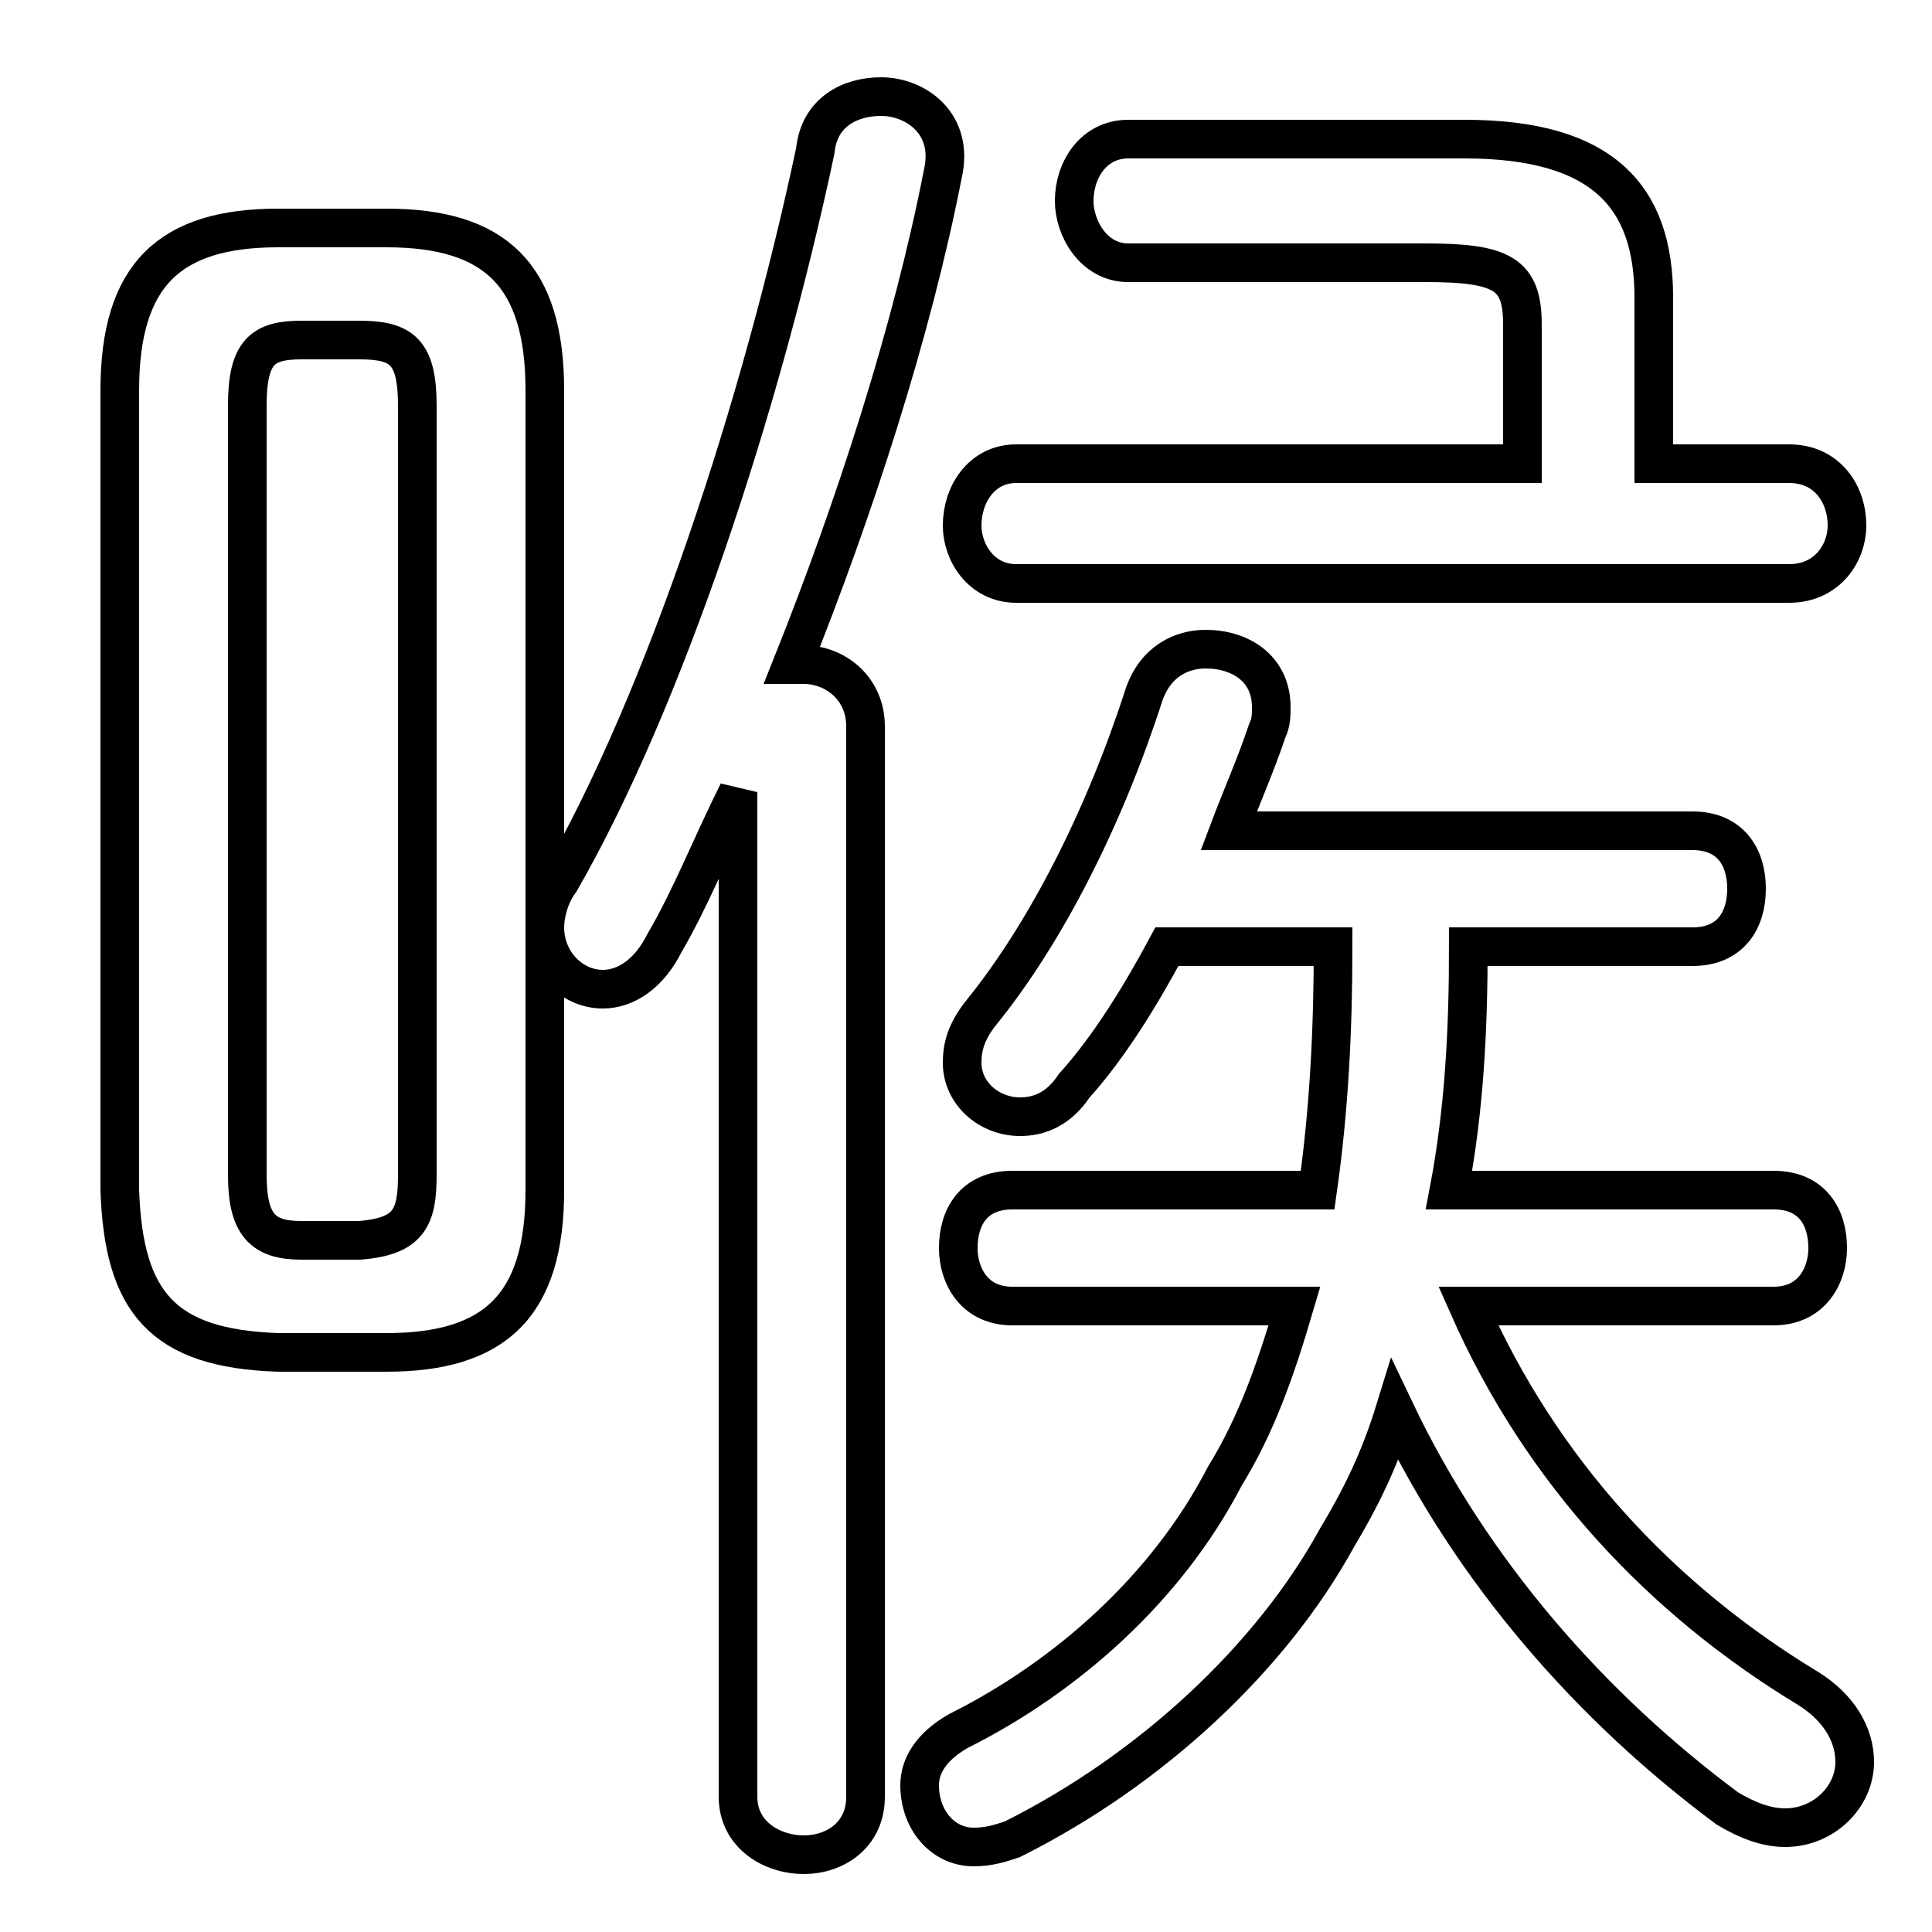 <svg xmlns="http://www.w3.org/2000/svg" viewBox="0 -44.0 50.0 50.0">
    <rect x="0" y="-44.0" width="50.0" height="50.0" fill="#808080" stroke="none"/>
    <g transform="scale(1, -1)">
        <!-- ボディの枠 -->
        <rect x="0" y="-6.0" width="50.0" height="50.0"
            stroke="white" fill="white"/>
        <!-- グリフ座標系の原点 -->
        <circle cx="0" cy="0" r="5" fill="white"/>
        <!-- グリフのアウトライン -->
        <g style="fill:none;stroke:#000000;stroke-width:1;">
<path d="M 34.5 19.5 C 34.5 17.4 34.4 15.3 34.1 13.2 L 26.2 13.2 C 25.2 13.2 24.8 12.5 24.8 11.7 C 24.8 11.0 25.2 10.2 26.2 10.2 L 33.5 10.2 C 33.0 8.5 32.5 7.1 31.7 5.8 C 30.2 2.9 27.6 0.6 24.8 -0.8 C 24.1 -1.2 23.8 -1.7 23.8 -2.2 C 23.8 -3.1 24.4 -3.8 25.2 -3.8 C 25.6 -3.8 25.9 -3.7 26.2 -3.6 C 29.8 -1.8 32.9 1.1 34.6 4.2 C 35.2 5.2 35.7 6.2 36.1 7.5 C 38.1 3.3 41.2 -0.2 44.7 -2.8 C 45.2 -3.1 45.7 -3.3 46.2 -3.3 C 47.2 -3.3 48.0 -2.5 48.0 -1.6 C 48.0 -0.9 47.6 -0.2 46.8 0.3 C 43.0 2.6 39.9 5.9 38.0 10.2 L 45.9 10.2 C 46.9 10.2 47.3 11.0 47.3 11.7 C 47.3 12.5 46.9 13.2 45.9 13.2 L 37.5 13.2 C 37.9 15.3 38.0 17.4 38.0 19.5 L 43.8 19.5 C 44.8 19.5 45.2 20.2 45.2 21.0 C 45.2 21.8 44.8 22.5 43.8 22.5 L 31.8 22.5 C 32.1 23.3 32.5 24.2 32.8 25.1 C 32.9 25.3 32.9 25.5 32.9 25.7 C 32.9 26.7 32.1 27.2 31.2 27.2 C 30.6 27.2 29.9 26.9 29.6 26.0 C 28.6 22.9 27.1 19.9 25.4 17.8 C 25.0 17.3 24.9 16.9 24.9 16.5 C 24.9 15.7 25.6 15.1 26.4 15.1 C 26.9 15.1 27.4 15.3 27.8 15.9 C 28.7 16.9 29.5 18.2 30.2 19.5 Z M 7.8 11.9 C 6.8 11.9 6.4 12.3 6.4 13.6 L 6.4 33.5 C 6.4 34.9 6.8 35.2 7.8 35.2 L 9.3 35.2 C 10.4 35.2 10.8 34.9 10.8 33.5 L 10.8 13.6 C 10.8 12.5 10.6 12.0 9.3 11.9 Z M 42.8 32.0 L 42.8 36.3 C 42.8 38.9 41.5 40.4 37.9 40.4 L 29.2 40.4 C 28.3 40.4 27.8 39.6 27.8 38.8 C 27.8 38.1 28.3 37.2 29.2 37.2 L 36.9 37.2 C 38.9 37.2 39.4 36.9 39.4 35.6 L 39.4 32.0 L 26.3 32.0 C 25.4 32.0 24.9 31.2 24.9 30.4 C 24.9 29.7 25.4 28.9 26.3 28.9 L 46.3 28.9 C 47.3 28.9 47.8 29.7 47.8 30.4 C 47.8 31.2 47.3 32.0 46.3 32.0 Z M 10.0 9.0 C 12.8 9.0 14.1 10.2 14.1 13.2 L 14.1 33.9 C 14.1 36.9 12.8 38.1 10.0 38.1 L 7.2 38.1 C 4.4 38.1 3.1 36.9 3.1 33.9 L 3.1 13.2 C 3.2 10.3 4.2 9.1 7.2 9.0 Z M 19.1 -2.5 C 19.1 -3.5 20.0 -4.0 20.8 -4.0 C 21.6 -4.0 22.4 -3.5 22.4 -2.5 L 22.4 25.2 C 22.4 26.2 21.6 26.8 20.8 26.8 C 20.7 26.8 20.6 26.8 20.5 26.8 C 22.1 30.8 23.6 35.4 24.4 39.5 C 24.7 40.8 23.7 41.5 22.8 41.5 C 22.0 41.5 21.2 41.1 21.1 40.1 C 19.7 33.5 17.2 25.9 14.5 21.2 C 14.2 20.8 14.1 20.3 14.1 20.0 C 14.1 19.1 14.8 18.4 15.6 18.4 C 16.2 18.4 16.8 18.8 17.2 19.6 C 17.9 20.8 18.4 22.1 19.1 23.5 Z"/>
</g>
</g>
</svg>